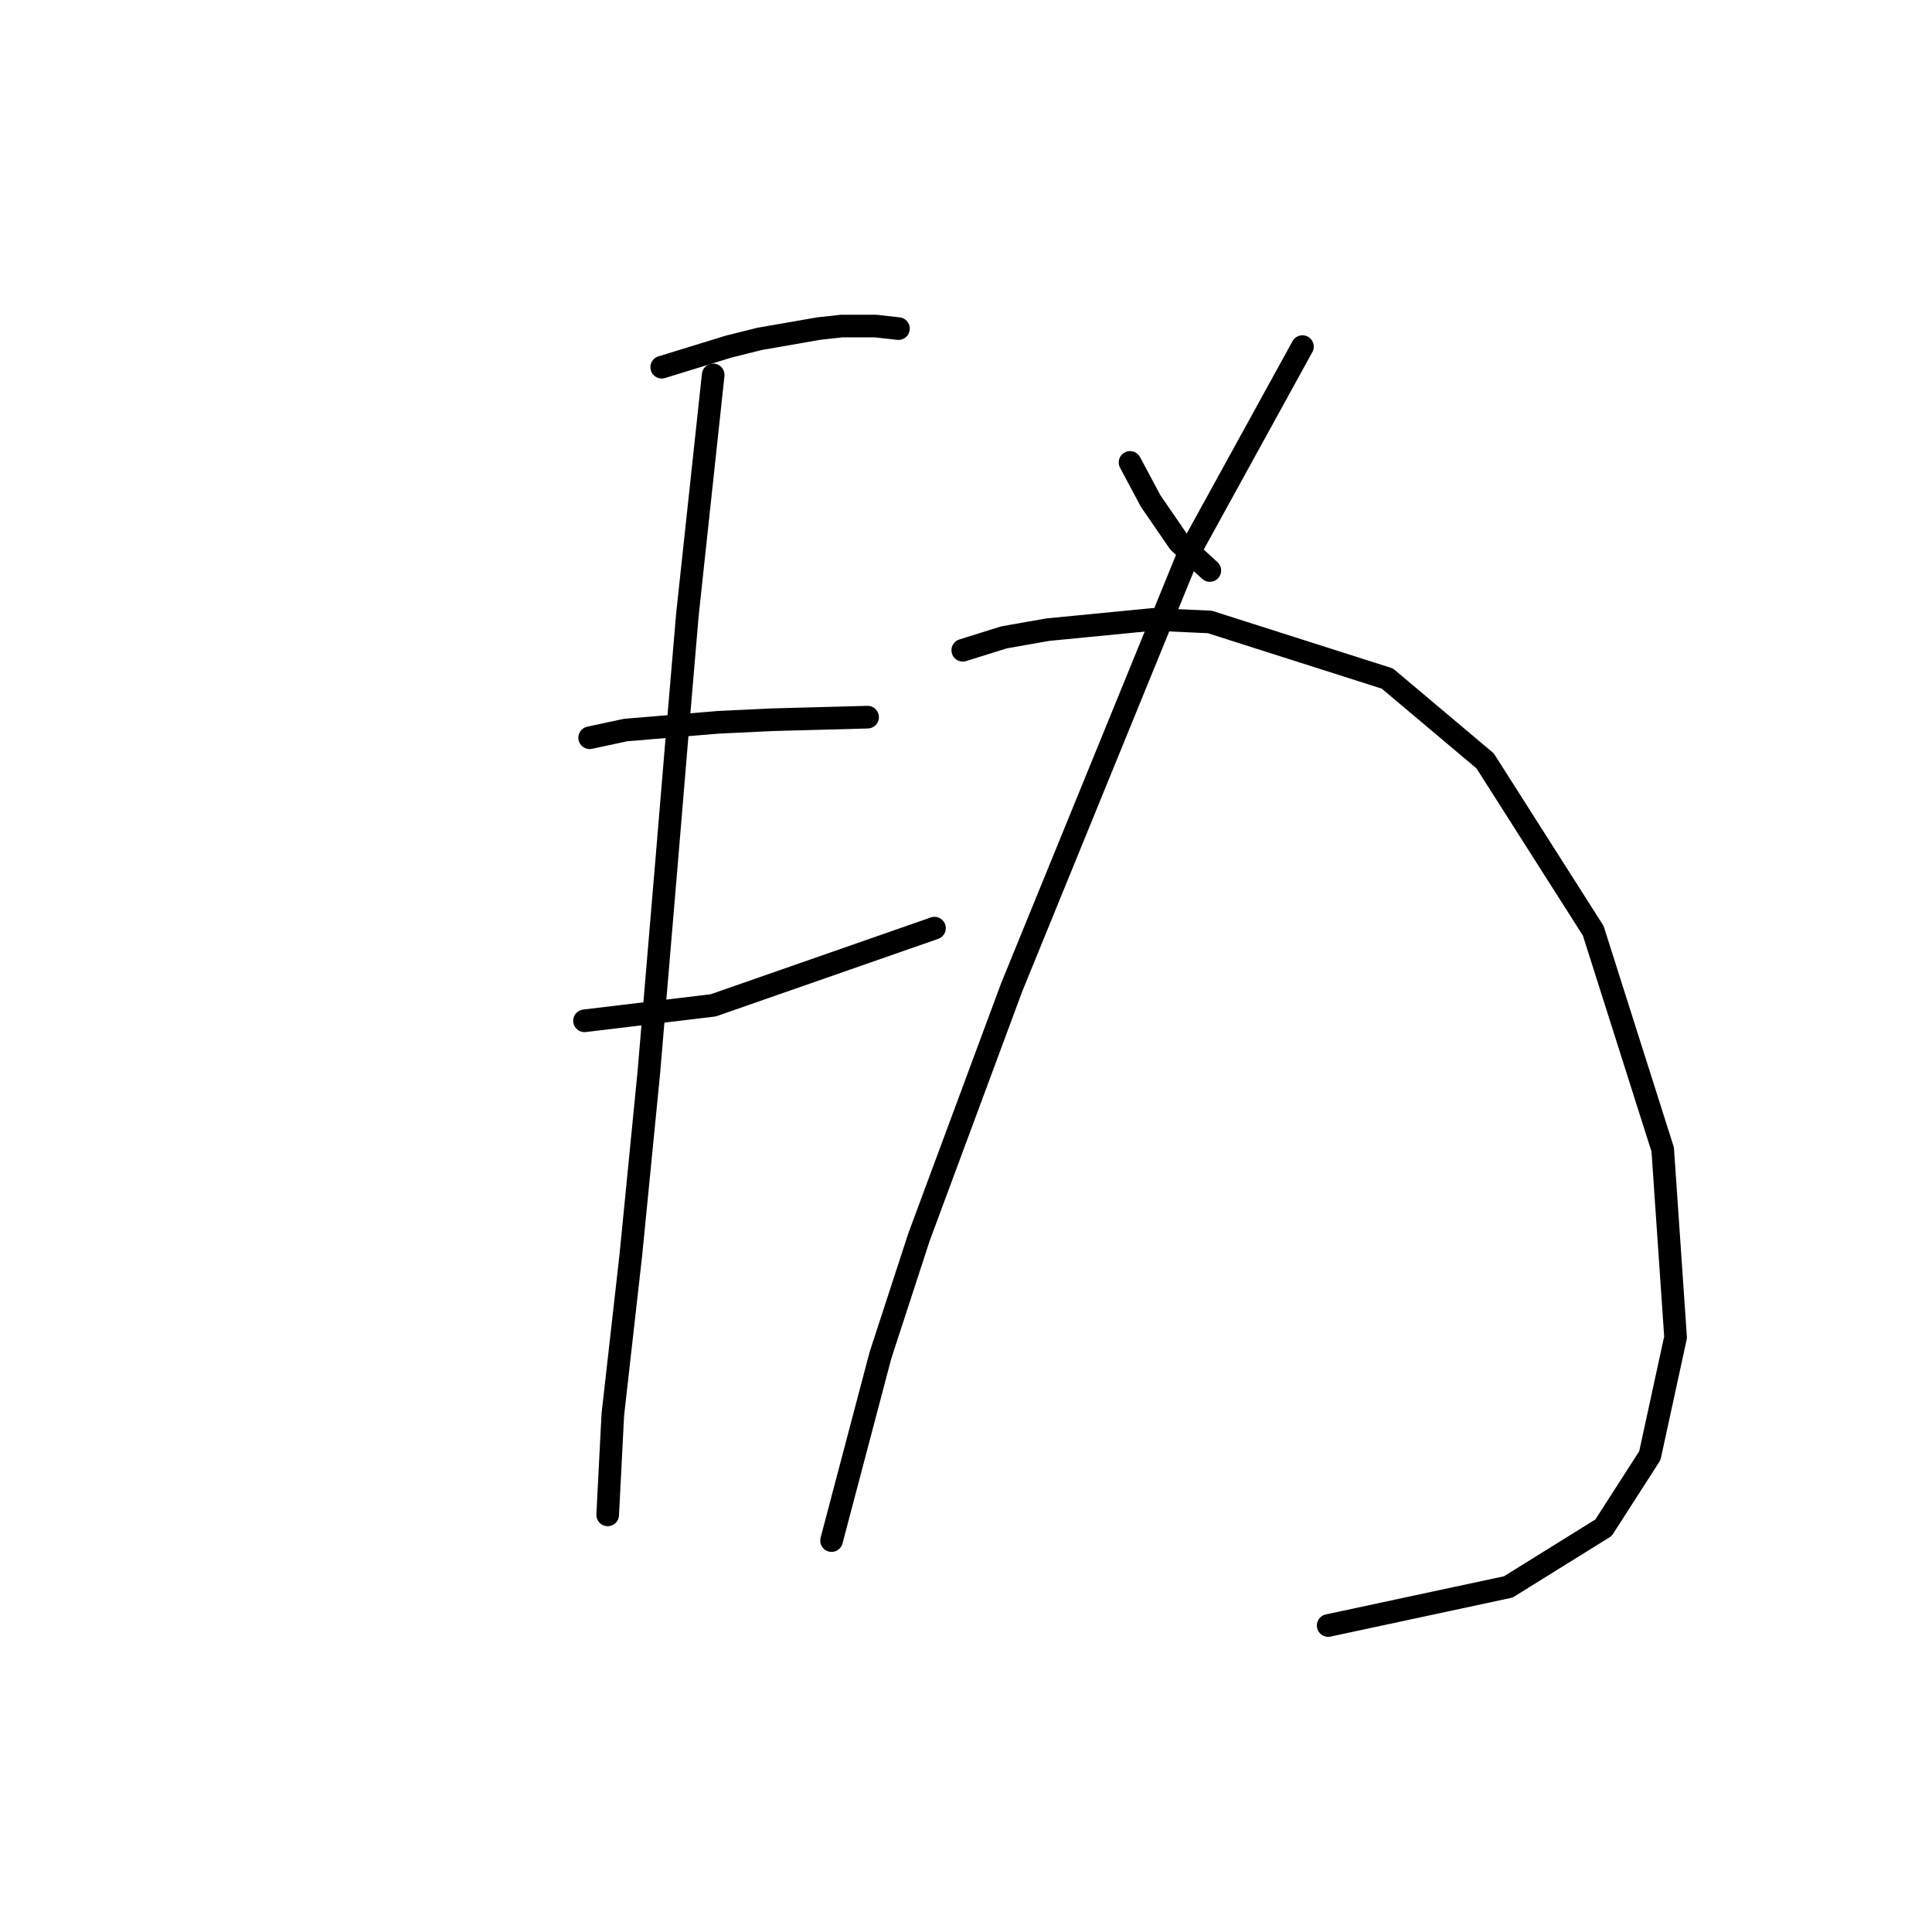 <?xml version="1.0" standalone="no"?>
    <svg width="256" height="256" xmlns="http://www.w3.org/2000/svg" version="1.1">
    <polyline stroke="black" stroke-width="3" stroke-linecap="round" fill="transparent" stroke-linejoin="round" points="87.681 48.656 96.546 45.928 100.638 44.905 108.48 43.541 111.549 43.201 115.981 43.201 119.05 43.541 119.05 43.541 " />
        <polyline stroke="black" stroke-width="3" stroke-linecap="round" fill="transparent" stroke-linejoin="round" points="78.134 97.755 82.908 96.732 95.183 95.709 102.343 95.368 114.959 95.027 114.959 95.027 " />
        <polyline stroke="black" stroke-width="3" stroke-linecap="round" fill="transparent" stroke-linejoin="round" points="77.452 135.261 94.501 133.215 123.824 122.986 123.824 122.986 " />
        <polyline stroke="black" stroke-width="3" stroke-linecap="round" fill="transparent" stroke-linejoin="round" points="94.501 49.679 91.091 81.389 89.727 97.414 88.363 113.78 85.977 142.08 83.59 166.289 81.203 187.429 80.521 200.727 80.521 200.727 " />
        <polyline stroke="black" stroke-width="3" stroke-linecap="round" fill="transparent" stroke-linejoin="round" points="149.737 61.272 152.465 66.386 156.215 71.842 160.307 75.592 160.307 75.592 " />
        <polyline stroke="black" stroke-width="3" stroke-linecap="round" fill="transparent" stroke-linejoin="round" points="172.582 45.928 157.579 73.205 134.053 130.829 121.778 163.902 116.663 179.587 110.185 204.136 110.185 204.136 " />
        <polyline stroke="black" stroke-width="3" stroke-linecap="round" fill="transparent" stroke-linejoin="round" points="127.574 86.162 133.03 84.457 138.826 83.434 152.806 82.071 160.307 82.412 183.834 89.913 196.79 100.824 211.111 123.327 220.317 152.309 222.022 177.2 218.612 192.884 212.475 202.431 199.859 210.274 175.991 215.388 175.991 215.388 " />
        </svg>
